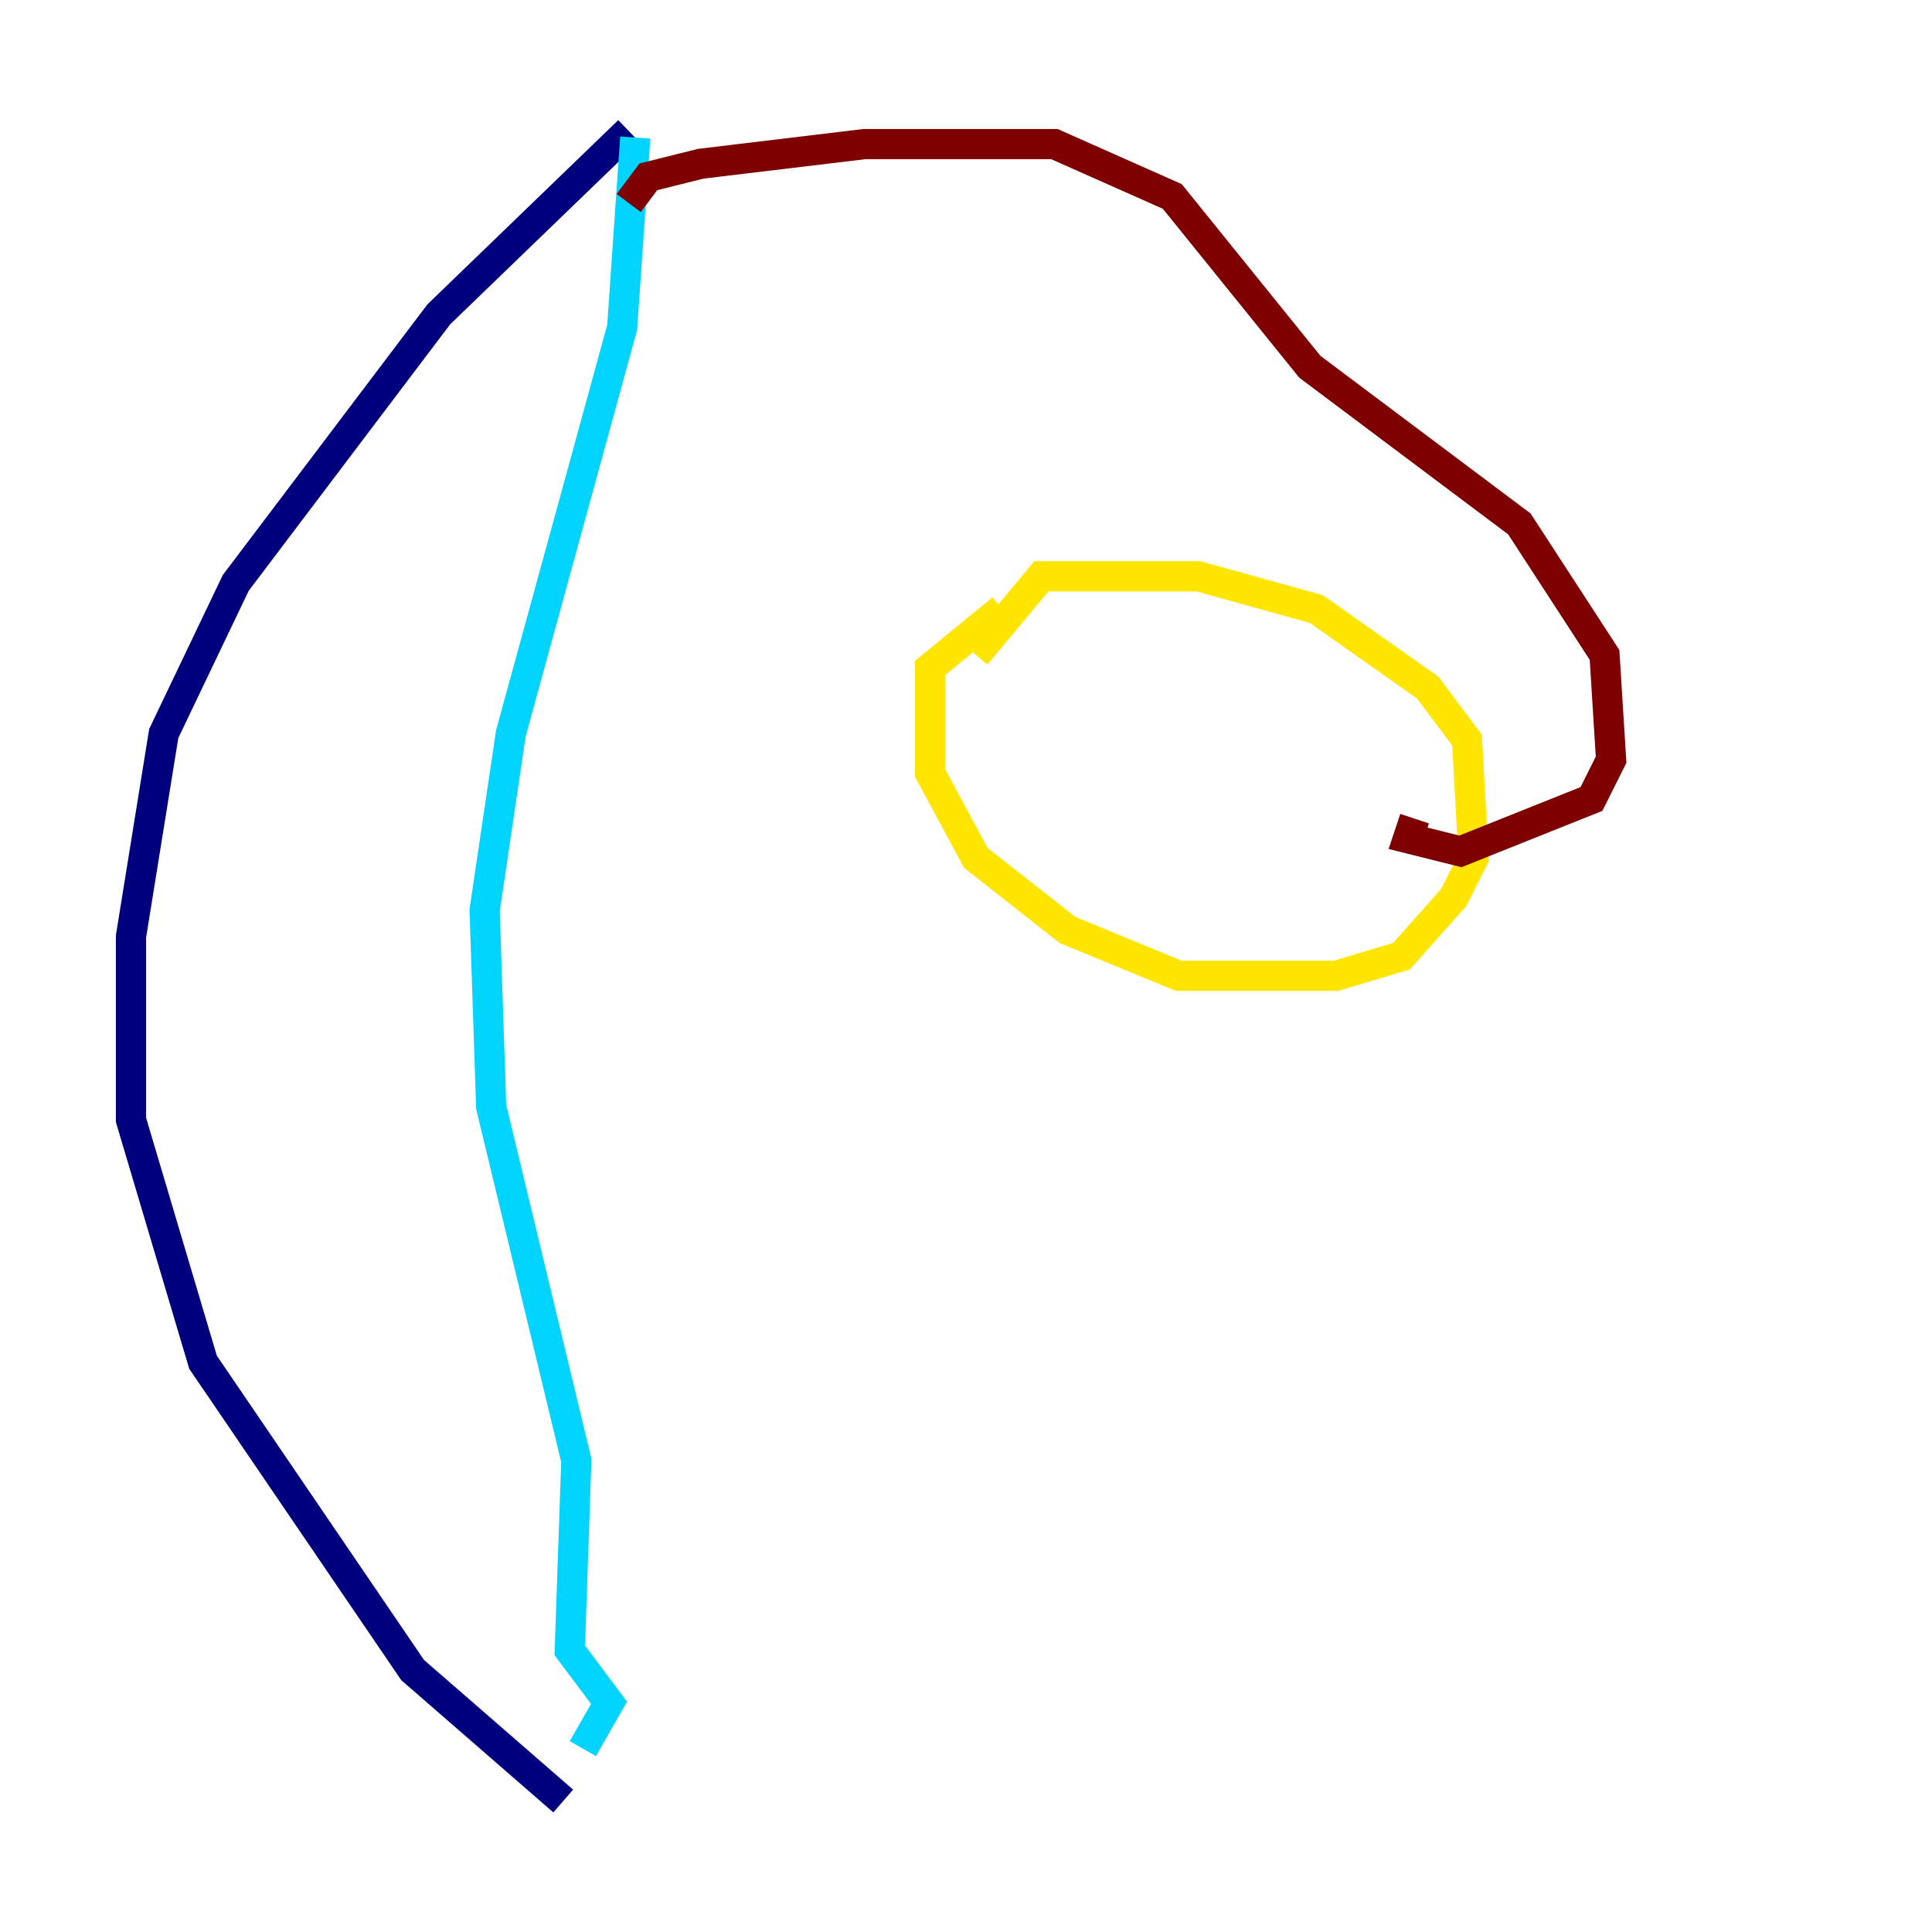 <?xml version="1.0" encoding="utf-8" ?>
<svg baseProfile="tiny" height="128" version="1.2" viewBox="0,0,128,128" width="128" xmlns="http://www.w3.org/2000/svg" xmlns:ev="http://www.w3.org/2001/xml-events" xmlns:xlink="http://www.w3.org/1999/xlink"><defs /><polyline fill="none" points="41.654,8.678 29.071,20.827 15.62,38.617 10.848,48.597 8.678,62.047 8.678,74.197 13.451,90.251 27.336,110.644 37.315,119.322" stroke="#00007f" stroke-width="2" /><polyline fill="none" points="42.088,9.112 41.22,21.695 33.844,48.597 32.108,60.312 32.542,73.329 38.183,96.759 37.749,109.342 40.352,112.814 38.617,115.851" stroke="#00d4ff" stroke-width="2" /><polyline fill="none" points="64.651,43.39 68.99,38.183 79.403,38.183 87.214,40.352 94.59,45.559 97.193,49.031 97.627,56.841 96.325,59.444 92.854,63.349 88.515,64.651 78.102,64.651 70.725,61.614 64.651,56.841 61.614,51.2 61.614,44.258 66.386,40.352" stroke="#ffe500" stroke-width="2" /><polyline fill="none" points="41.654,13.451 42.956,11.715 46.427,10.848 57.275,9.546 69.858,9.546 77.668,13.017 86.78,24.298 100.664,34.712 106.305,43.39 106.739,50.332 105.437,52.936 96.759,56.407 93.288,55.539 93.722,54.237" stroke="#7f0000" stroke-width="2" /></svg>